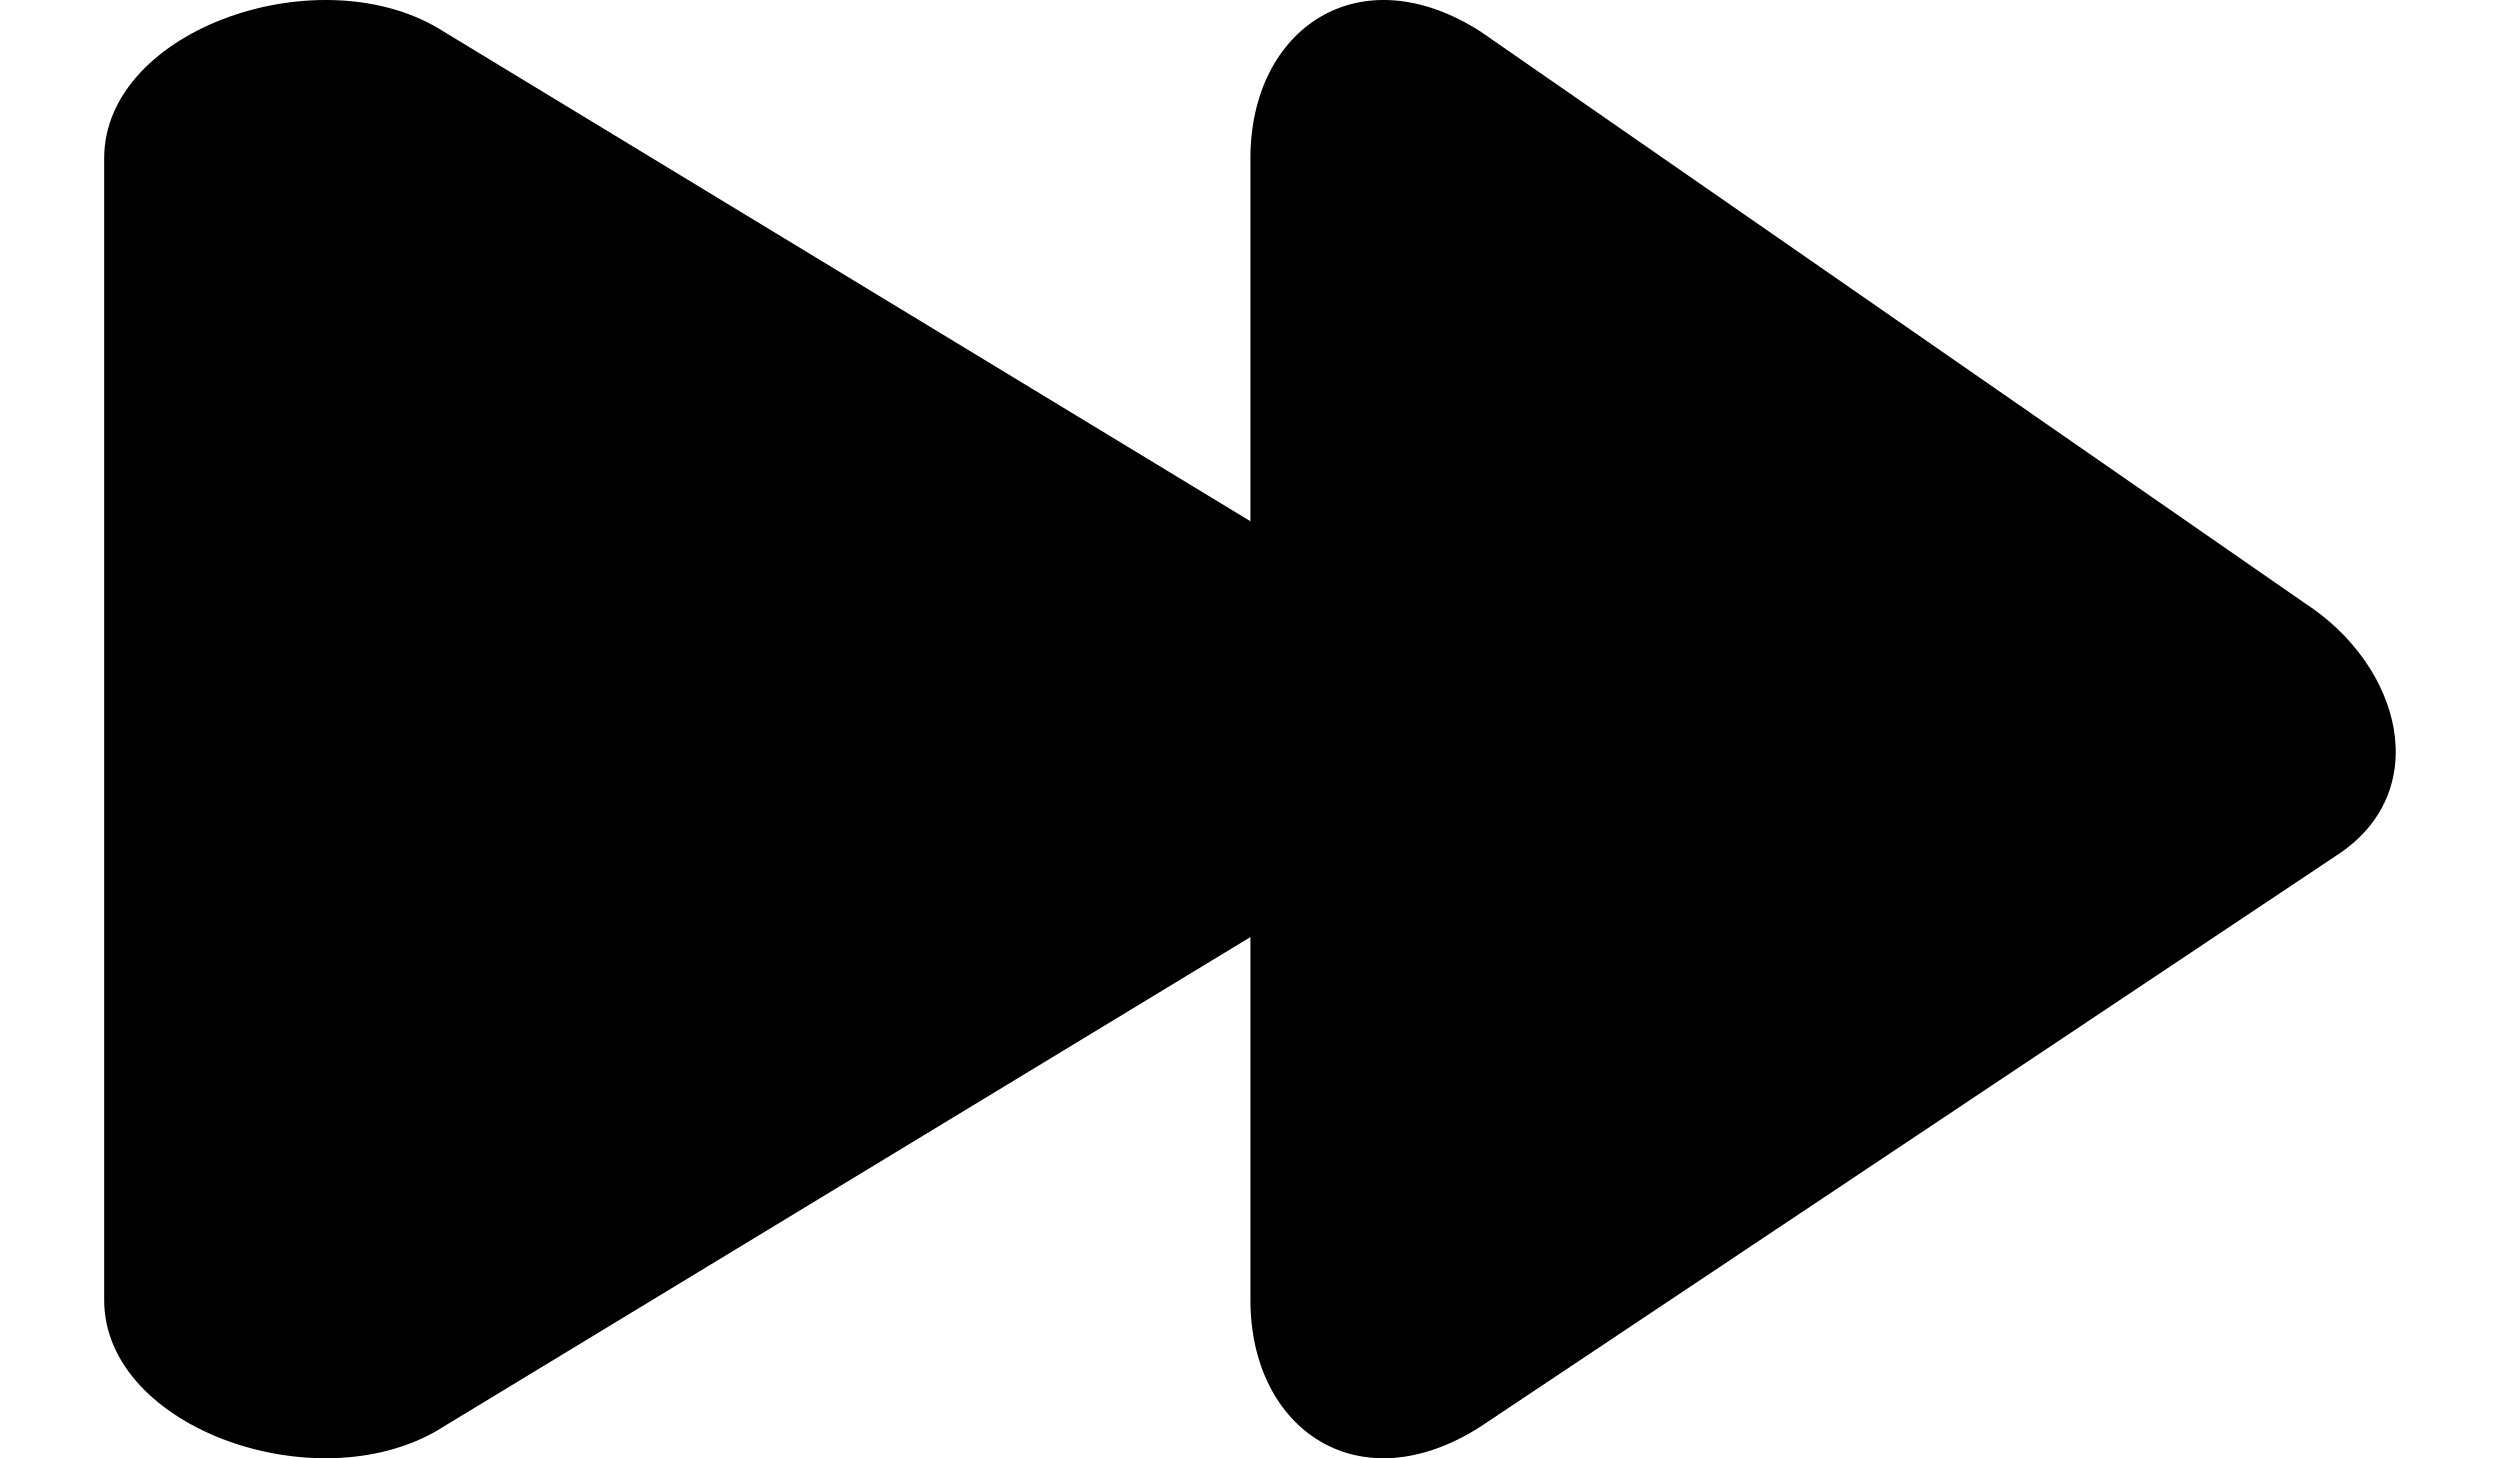 <svg width="12" height="7" viewBox="0 0 12 7" fill="none" xmlns="http://www.w3.org/2000/svg">
<path fill-rule="evenodd" clip-rule="evenodd" d="M11.214 4.107L7.109 6.846C6.526 7.222 6.002 6.865 6.002 6.24V4.498L2.132 6.846C1.55 7.222 0.5 6.865 0.5 6.24V0.76C0.5 0.135 1.55 -0.222 2.132 0.153L6.002 2.502V0.76C6.002 0.135 6.526 -0.222 7.109 0.153L11.06 2.893C11.531 3.197 11.685 3.803 11.214 4.107Z" fill="black"/>
</svg>
